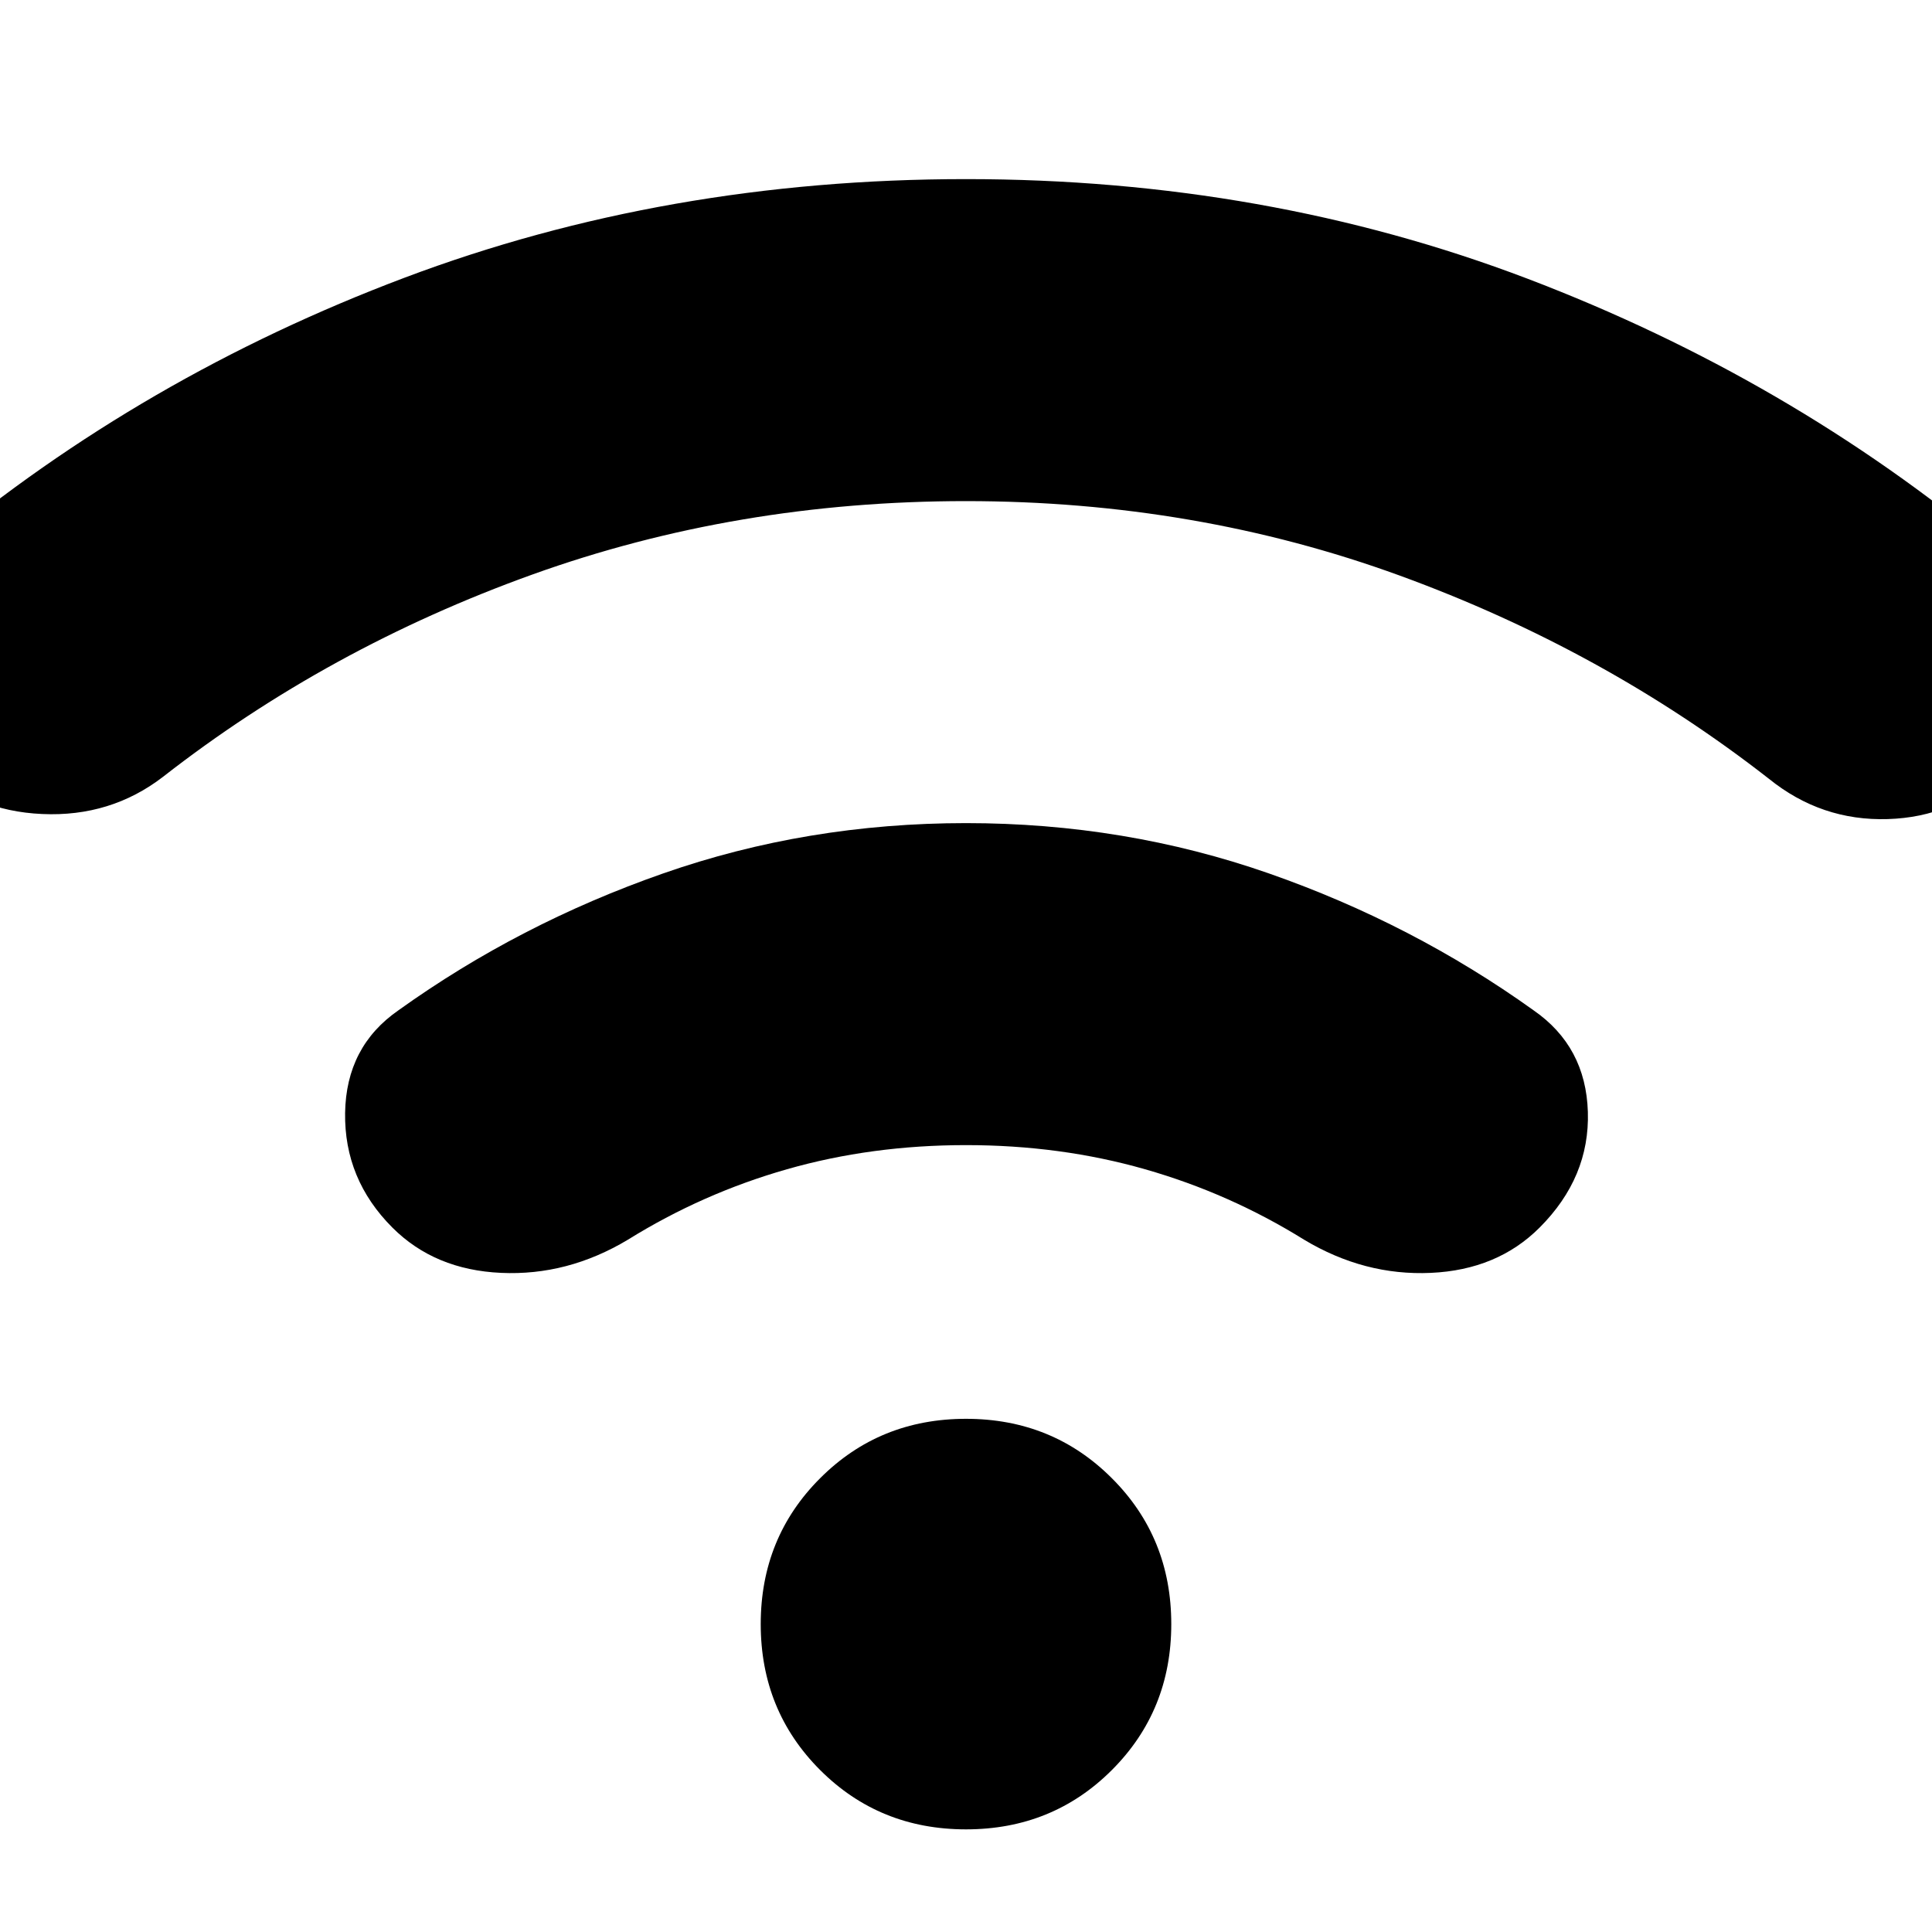 <svg xmlns="http://www.w3.org/2000/svg" height="24" width="24"><path d="M4.875 15.25q-.6-.6-.588-1.425Q4.3 13 4.95 12.55q1.5-1.075 3.288-1.7 1.787-.625 3.762-.625t3.763.625q1.787.625 3.287 1.7.65.45.675 1.262.025.813-.6 1.438-.525.525-1.35.562-.825.038-1.575-.412-.925-.575-1.975-.875-1.05-.3-2.225-.3t-2.225.3q-1.05.3-1.975.875-.75.45-1.575.412-.825-.037-1.35-.562Zm-5.75-5.725q-.575-.575-.563-1.388.013-.812.638-1.312 2.575-2.15 5.825-3.375T12 2.225q3.725 0 6.975 1.237Q22.225 4.7 24.8 6.85q.625.5.625 1.325t-.6 1.425q-.55.55-1.375.575-.825.025-1.475-.5-2.05-1.6-4.587-2.525Q14.85 6.225 12 6.225t-5.387.912Q4.075 8.05 2.025 9.65q-.65.5-1.5.462-.85-.037-1.4-.587ZM12 22.725q-1.075 0-1.812-.737-.738-.738-.738-1.813t.738-1.812q.737-.738 1.812-.738 1.075 0 1.812.738.738.737.738 1.812 0 1.075-.738 1.813-.737.737-1.812.737Z"/></svg>